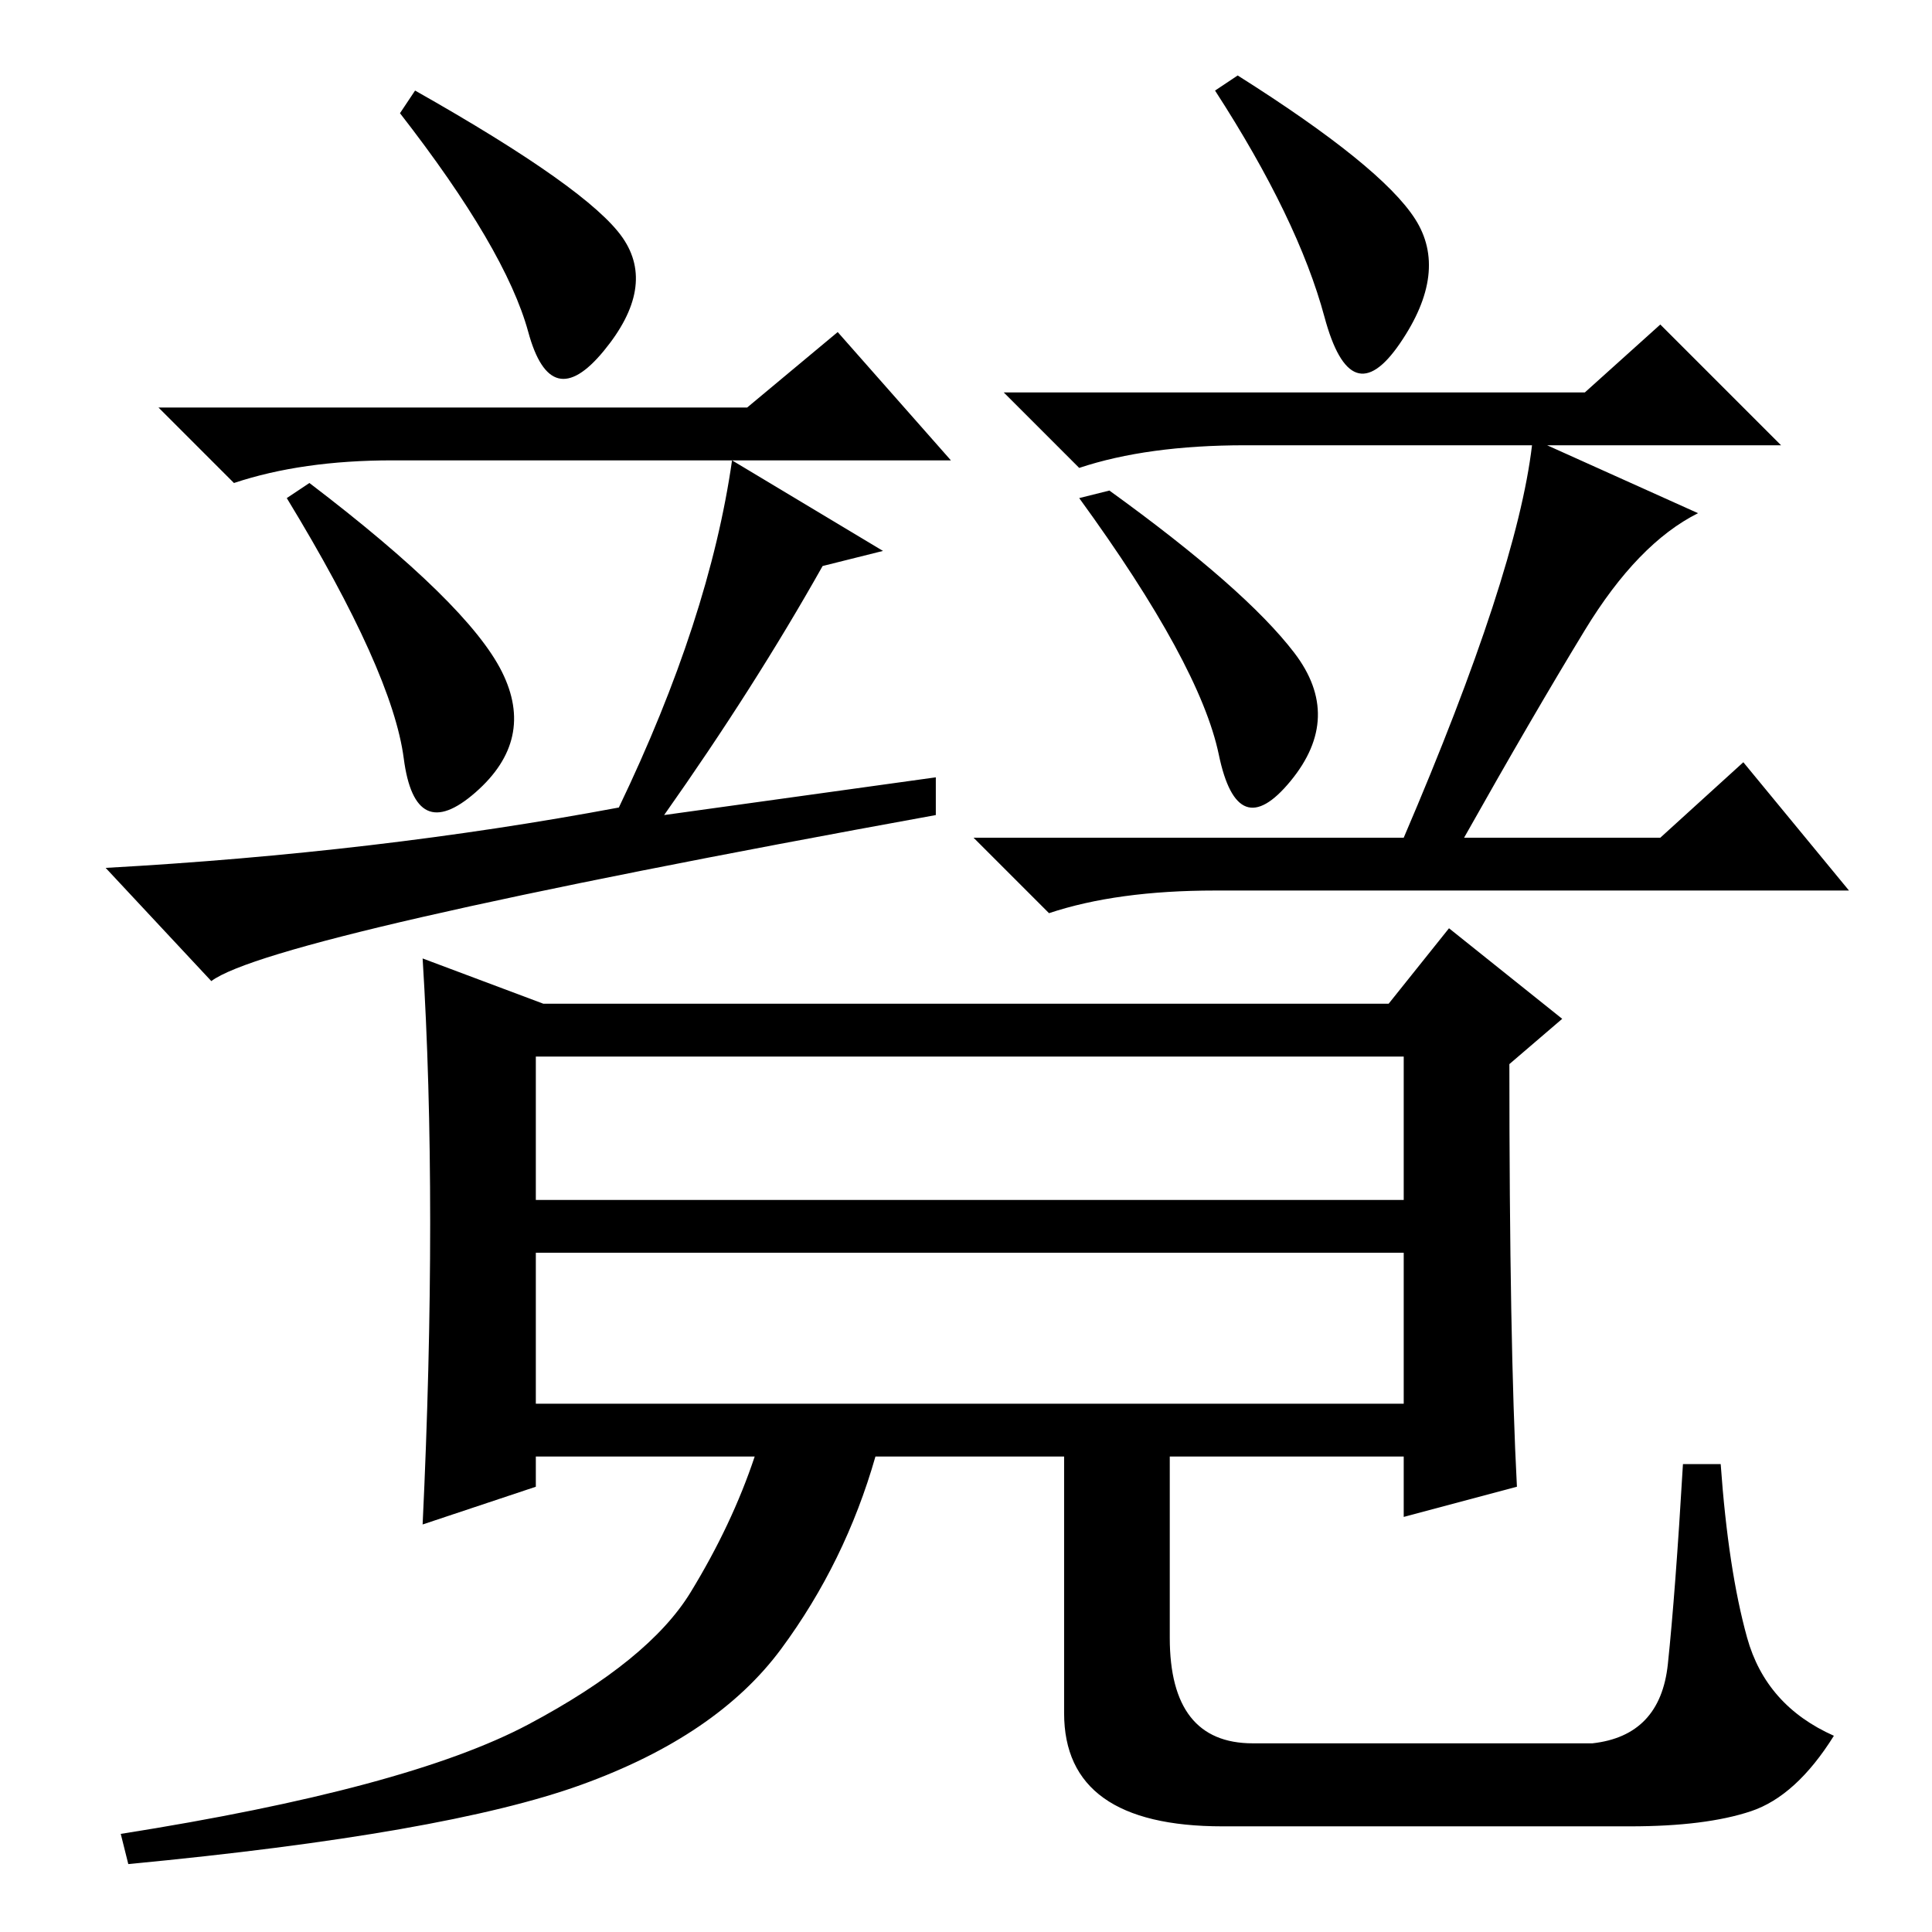 <?xml version="1.0" standalone="no"?>
<!DOCTYPE svg PUBLIC "-//W3C//DTD SVG 1.1//EN" "http://www.w3.org/Graphics/SVG/1.1/DTD/svg11.dtd" >
<svg xmlns="http://www.w3.org/2000/svg" xmlns:xlink="http://www.w3.org/1999/xlink" version="1.1" viewBox="0 -36 256 256">
  <g transform="matrix(1 0 0 -1 0 220)">
   <path fill="currentColor"
d="M55 244q23 -13 27.5 -19.5t-2.5 -15t-10 2.5t-17 29zM99 202l12 10l15 -17h-29l20 -12l-8 -2q-9 -16 -21 -33l36 5v-5q-88 -16 -96 -22l-14 15q36 2 68 8q12 25 15 46h-45q-12 0 -21 -3l-10 10h78zM41 192q21 -16 25.5 -25t-3.5 -16t-9.5 4.5t-15.5 34.5zM210 172.5
q-7 -11.5 -16 -27.5h26l11 10l14 -17h-84q-13 0 -22 -3l-10 10h57q15 35 17 52h-38q-13 0 -22 -3l-10 10h77l10 9l16 -16h-31l20 -9q-8 -4 -15 -15.5zM164 246q19 -12 23.5 -19t-2 -16.5t-10 3.5t-14.5 30zM147 191q18 -13 24.5 -21.5t-0.5 -17t-9.5 3.5t-18.5 34zM57 94
q0 19 -1 35l16 -6h112l8 10l15 -12l-7 -6q0 -37 1 -56l-15 -4v8h-31v-24q0 -14 11 -14h45q9 1 10 10.5t2 26.5h5q1 -14 3.5 -23t11.5 -13q-5 -8 -11 -10t-16 -2h-54q-21 0 -21 15v34h-25q-4 -14 -12.5 -25.5t-26.5 -18t-60 -10.5l-1 4q38 6 54 14.5t21.5 17.5t8.5 18h-29v-4
l-15 -5q1 21 1 40zM71 97h115v19h-115v-19zM71 70h115v20h-115v-20z" />
  </g>

</svg>
